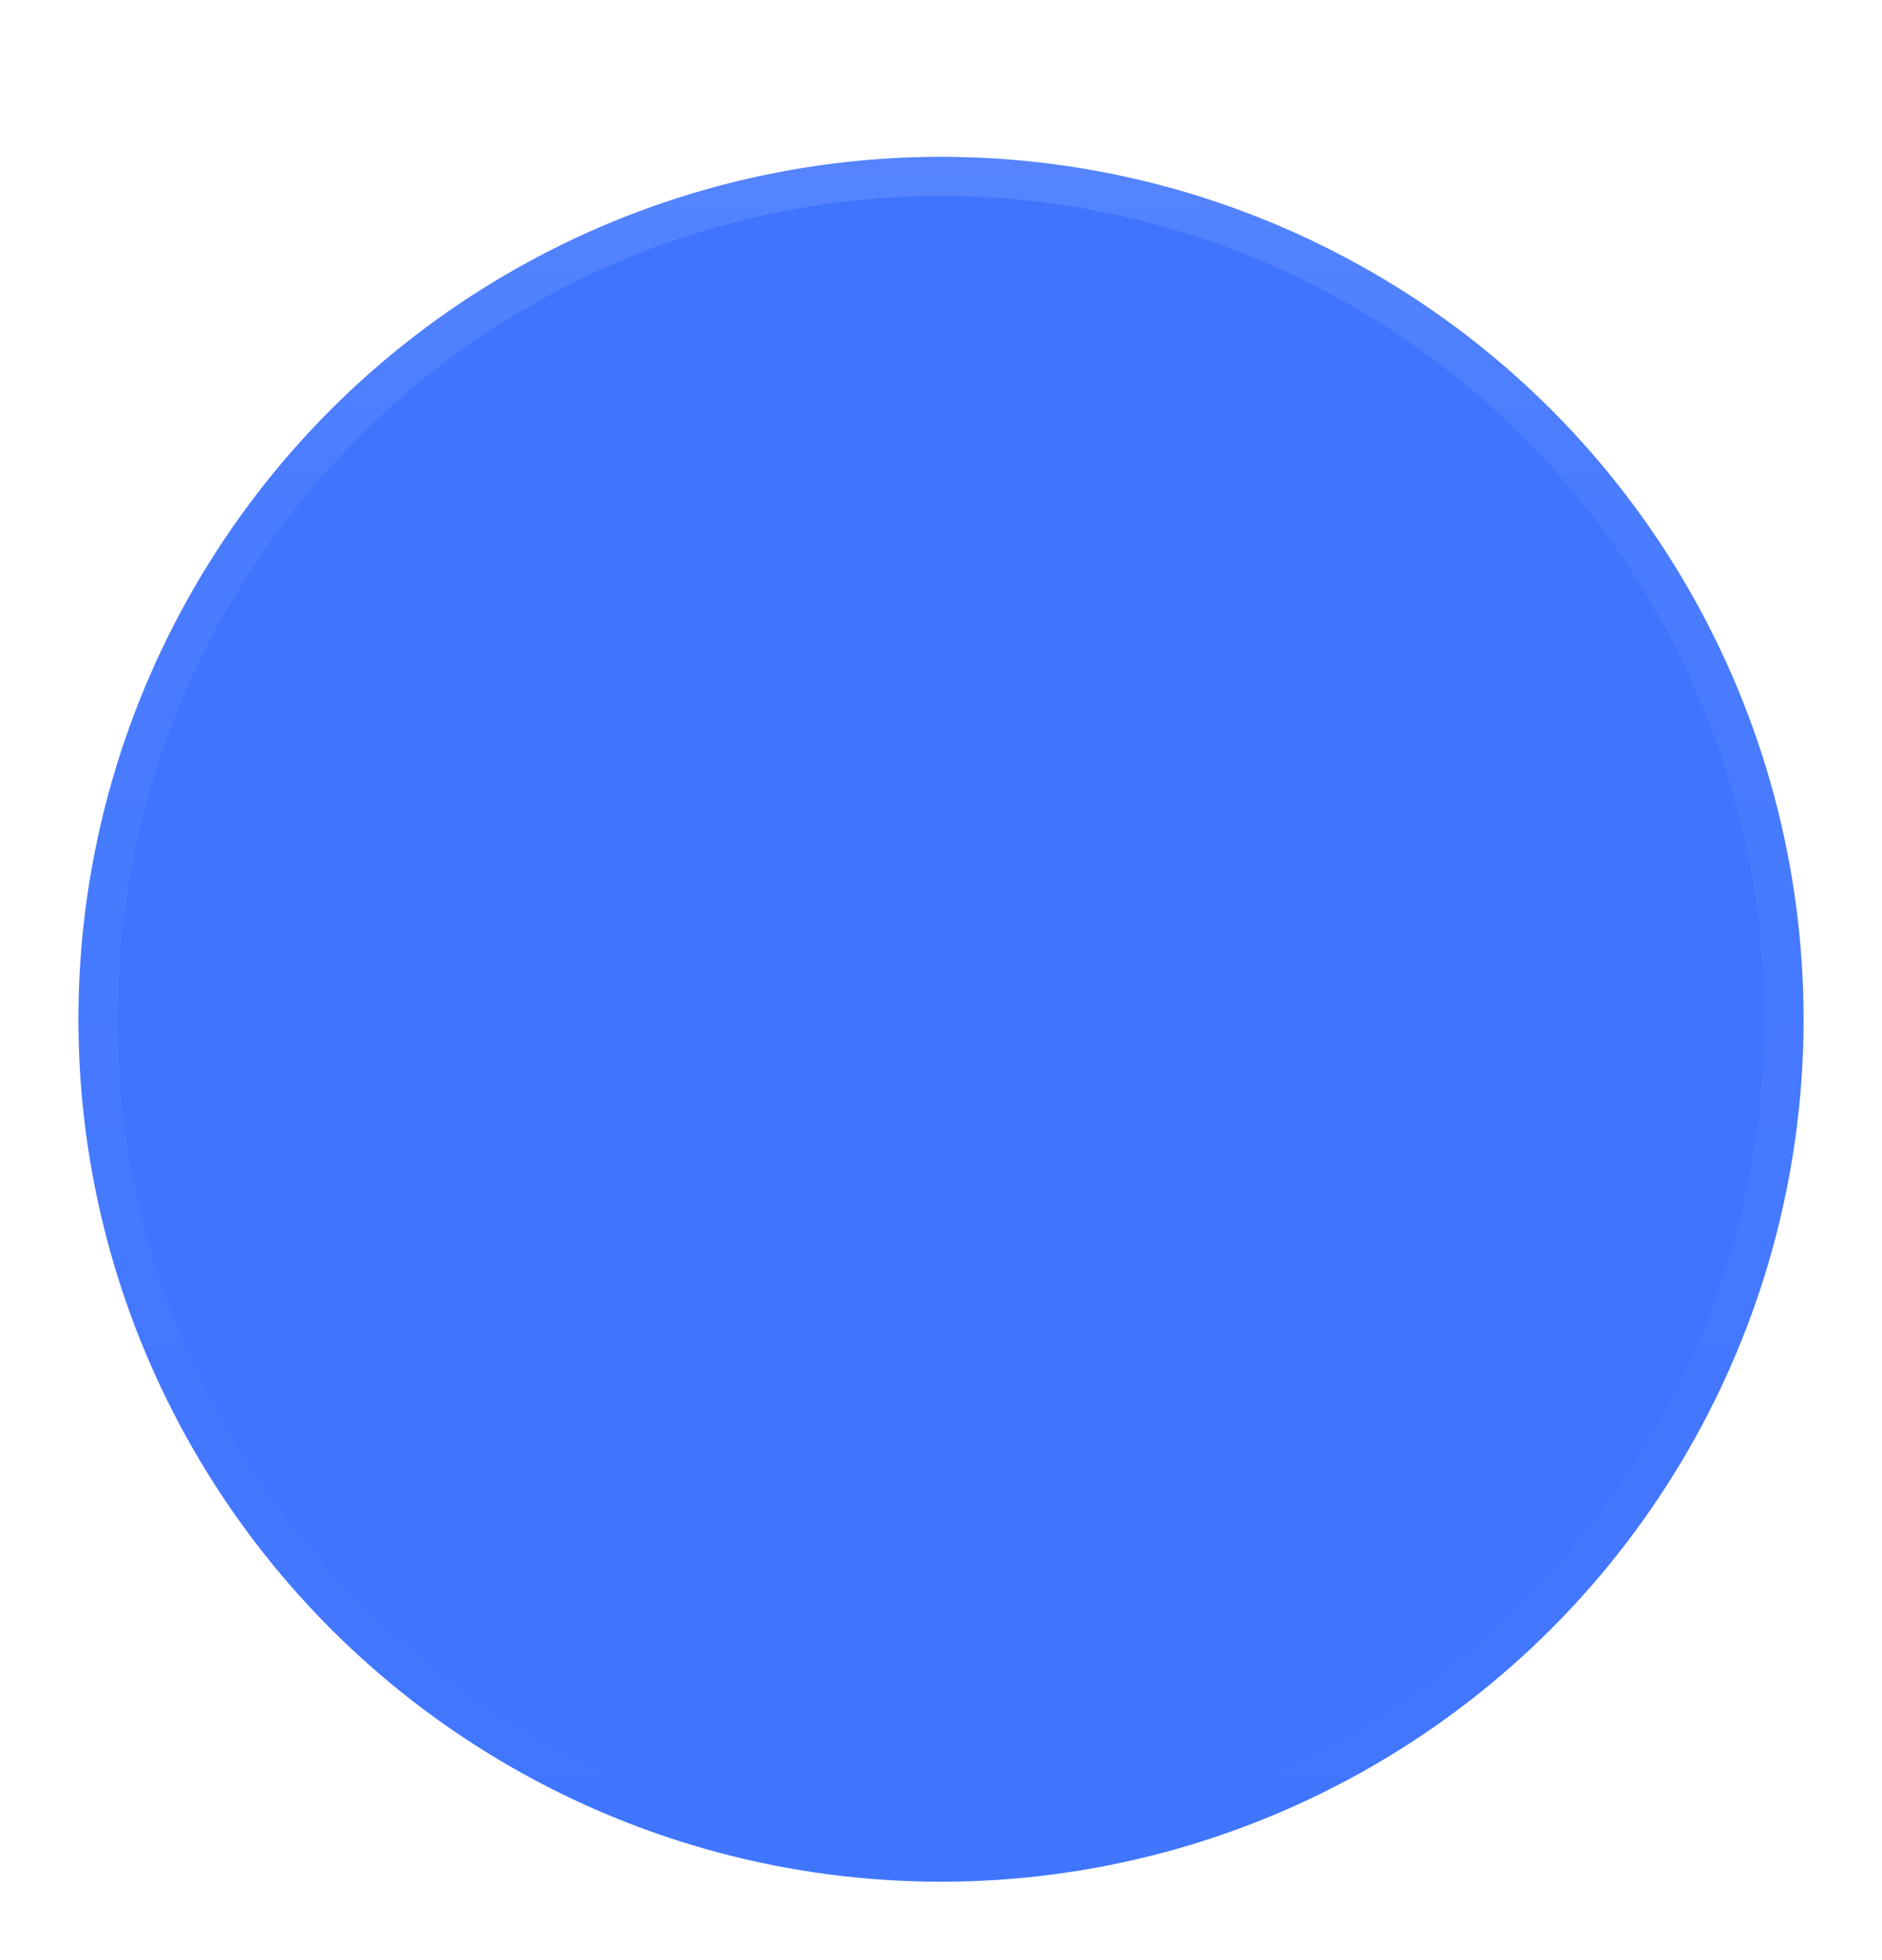 <svg preserveAspectRatio="none" width="100%" height="100%" overflow="visible" style="display: block;" viewBox="0 0 24 25" fill="none" xmlns="http://www.w3.org/2000/svg">
<g id="_Parts / Selection Controls / Toggle / Knob" filter="url(#filter0_dd_191_92704)">
<circle cx="12" cy="12" r="11" fill="#3E74FE"/>
<circle cx="12" cy="12" r="10.75" stroke="url(#paint0_linear_191_92704)" stroke-width="0.5"/>
</g>
<defs>
<filter id="filter0_dd_191_92704" x="0" y="0" width="24" height="25" filterUnits="userSpaceOnUse" color-interpolation-filters="sRGB">
<feFlood flood-opacity="0" result="BackgroundImageFix"/>
<feColorMatrix in="SourceAlpha" type="matrix" values="0 0 0 0 0 0 0 0 0 0 0 0 0 0 0 0 0 0 127 0" result="hardAlpha"/>
<feOffset dy="1"/>
<feGaussianBlur stdDeviation="0.5"/>
<feColorMatrix type="matrix" values="0 0 0 0 0 0 0 0 0 0 0 0 0 0 0 0 0 0 0.238 0"/>
<feBlend mode="normal" in2="BackgroundImageFix" result="effect1_dropShadow_191_92704"/>
<feColorMatrix in="SourceAlpha" type="matrix" values="0 0 0 0 0 0 0 0 0 0 0 0 0 0 0 0 0 0 127 0" result="hardAlpha"/>
<feOffset/>
<feGaussianBlur stdDeviation="0.5"/>
<feColorMatrix type="matrix" values="0 0 0 0 0 0 0 0 0 0 0 0 0 0 0 0 0 0 0.12 0"/>
<feBlend mode="normal" in2="effect1_dropShadow_191_92704" result="effect2_dropShadow_191_92704"/>
<feBlend mode="normal" in="SourceGraphic" in2="effect2_dropShadow_191_92704" result="shape"/>
</filter>
<linearGradient id="paint0_linear_191_92704" x1="1" y1="1" x2="1" y2="23" gradientUnits="userSpaceOnUse">
<stop stop-color="white" stop-opacity="0.12"/>
<stop offset="0.2" stop-color="white" stop-opacity="0.06"/>
<stop offset="1" stop-color="white" stop-opacity="0.01"/>
</linearGradient>
</defs>
</svg>
